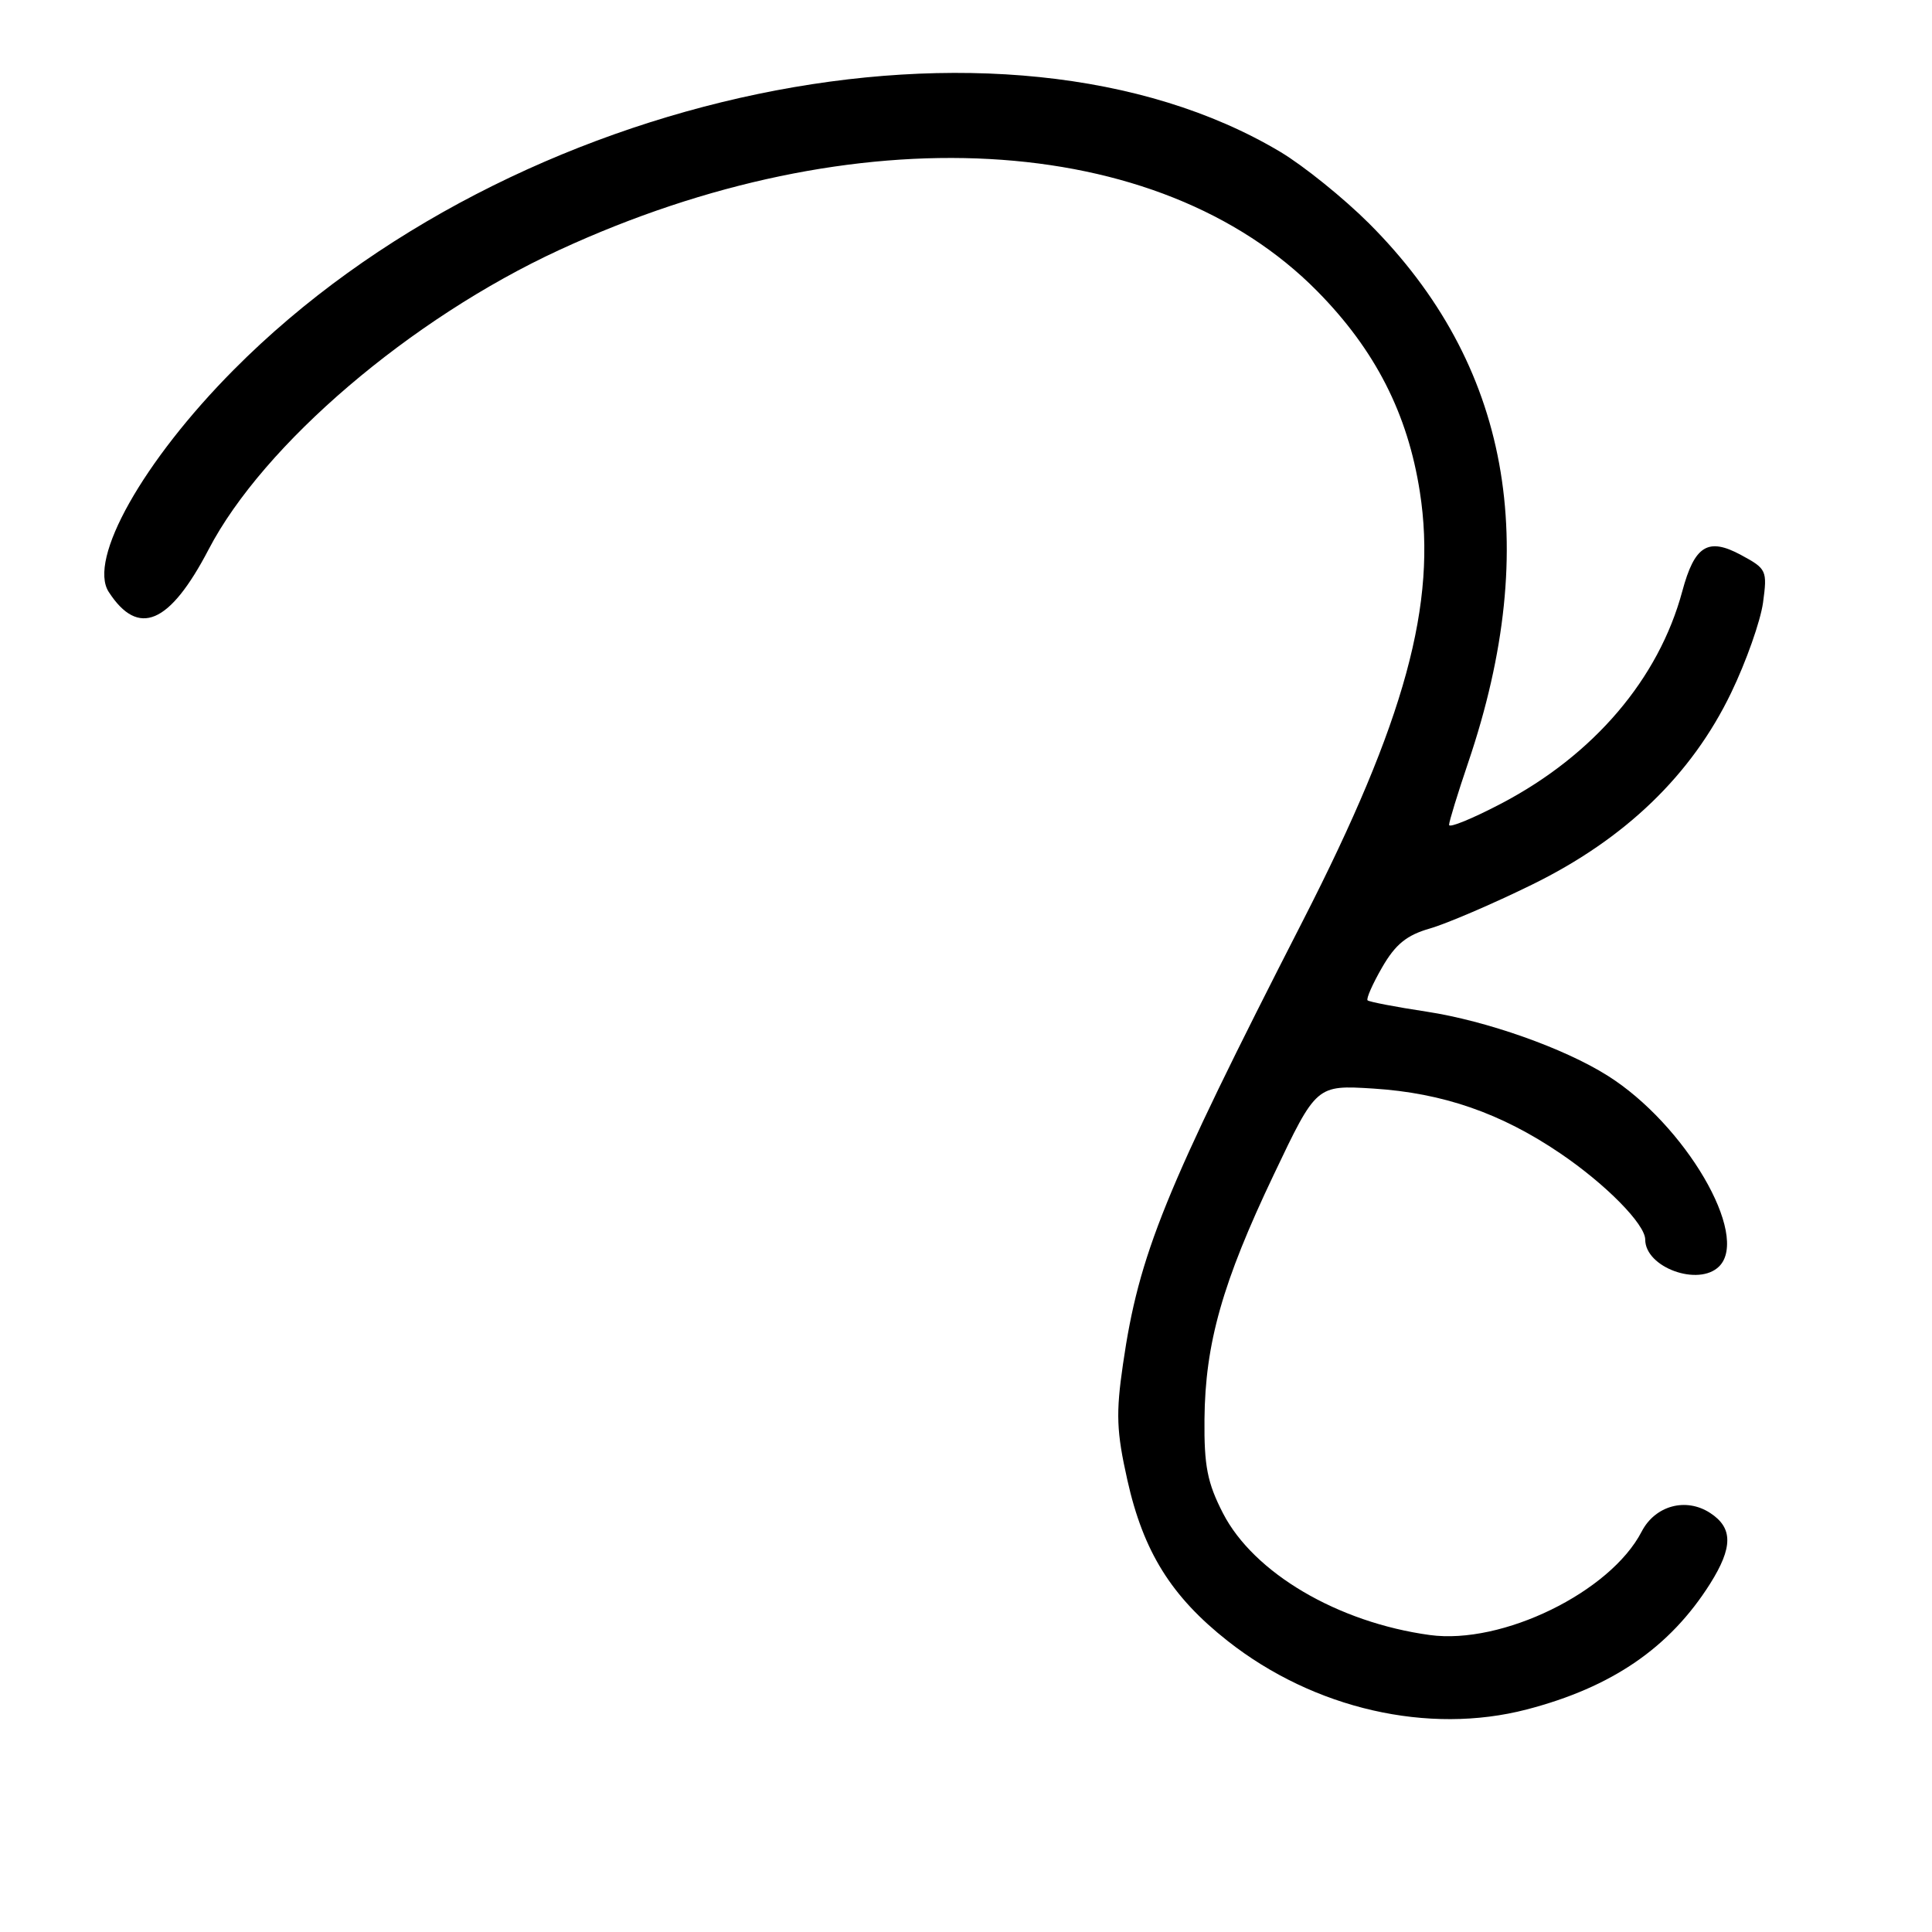 <?xml version="1.0" encoding="UTF-8" standalone="no"?>
<!DOCTYPE svg PUBLIC "-//W3C//DTD SVG 1.1//EN" "http://www.w3.org/Graphics/SVG/1.1/DTD/svg11.dtd" >
<svg xmlns="http://www.w3.org/2000/svg" xmlns:xlink="http://www.w3.org/1999/xlink" version="1.1" viewBox="0 0 256 256">
 <g >
 <path fill="currentColor"
d=" M 202.31 226.51 C 213.60 223.57 221.25 218.32 226.60 209.85 C 229.63 205.03 229.64 202.46 226.61 200.48 C 223.40 198.38 219.32 199.49 217.53 202.94 C 213.38 210.96 199.05 217.96 189.46 216.65 C 177.25 214.98 166.12 208.42 162.05 200.51 C 159.98 196.48 159.54 194.25 159.60 188.05 C 159.69 178.01 161.98 169.92 168.79 155.63 C 174.43 143.77 174.43 143.77 181.97 144.24 C 191.20 144.83 198.88 147.49 206.75 152.83 C 212.78 156.92 218.00 162.22 218.00 164.25 C 218.00 167.95 225.08 170.52 227.80 167.80 C 231.90 163.70 223.28 148.98 213.00 142.52 C 207.22 138.88 196.96 135.26 189.04 134.05 C 184.94 133.43 181.42 132.75 181.21 132.55 C 181.01 132.34 181.87 130.38 183.14 128.18 C 184.90 125.13 186.39 123.91 189.47 123.03 C 191.69 122.39 197.78 119.78 203.00 117.22 C 215.34 111.17 224.15 102.68 229.39 91.79 C 231.38 87.67 233.27 82.30 233.61 79.86 C 234.19 75.58 234.09 75.37 230.68 73.53 C 226.32 71.18 224.54 72.28 222.91 78.35 C 219.79 89.94 211.20 100.02 198.99 106.44 C 195.14 108.46 192.00 109.75 192.01 109.30 C 192.01 108.86 193.15 105.15 194.54 101.05 C 204.39 72.02 200.02 48.22 181.40 29.60 C 178.04 26.25 172.76 21.99 169.66 20.13 C 133.09 -1.69 67.84 11.87 31.00 48.97 C 18.96 61.09 11.61 74.14 14.41 78.44 C 18.33 84.48 22.47 82.72 27.64 72.81 C 34.89 58.89 54.39 42.23 74.12 33.12 C 113.25 15.04 153.52 17.24 174.57 38.61 C 182.22 46.37 186.53 54.81 188.14 65.19 C 190.44 79.93 186.18 95.53 172.64 122.00 C 154.27 157.90 150.91 166.18 148.80 180.77 C 147.85 187.29 147.94 189.69 149.38 196.11 C 151.50 205.61 155.21 211.56 162.69 217.45 C 174.11 226.44 189.26 229.91 202.31 226.51 Z "/>
</g>
</svg>